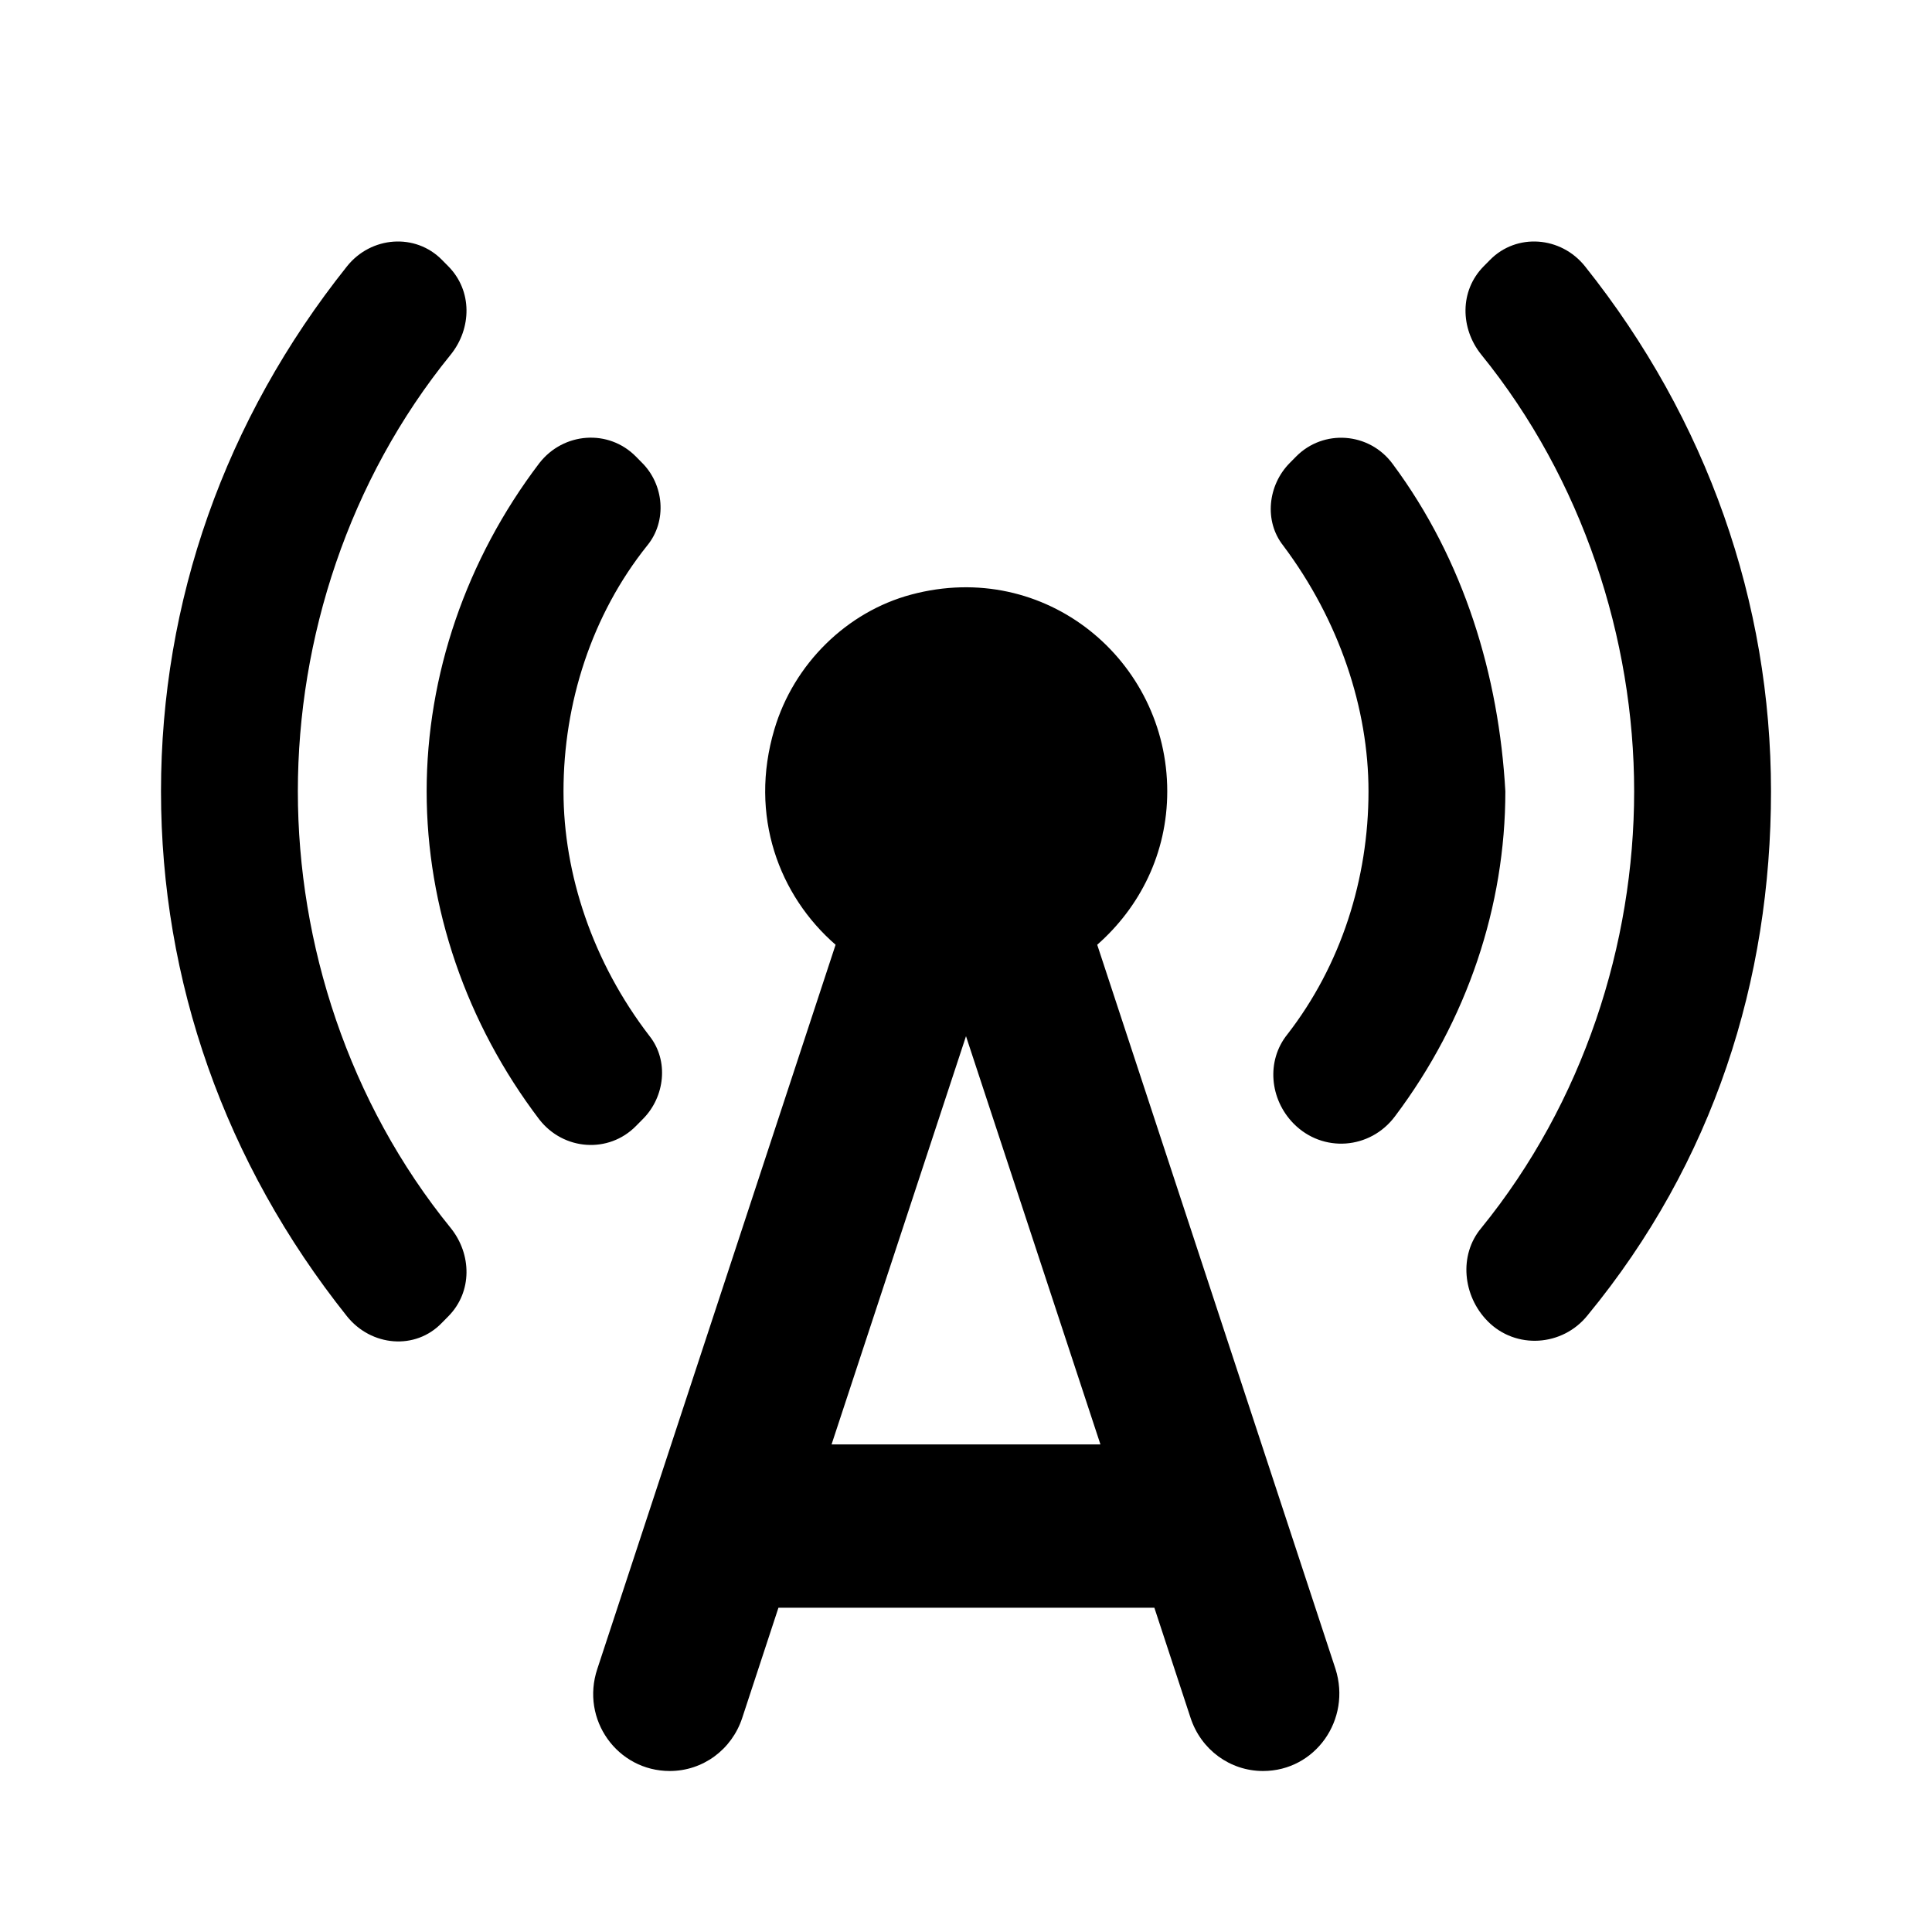<svg class="fill-current stroke-current w-full h-full" style="color: inherit" stroke-width="0.2" width="24" height="24" viewBox="0 0 24 24" stroke="none" xmlns="http://www.w3.org/2000/svg">
<path d="M7.9 13.988L7.99 13.897C8.26 13.623 8.31 13.177 8.07 12.872C7.36 11.95 7 10.854 7 9.83C7 8.735 7.35 7.639 8.04 6.777C8.29 6.473 8.25 6.017 7.97 5.743L7.9 5.672C7.56 5.327 7 5.368 6.7 5.753C5.79 6.95 5.3 8.39 5.3 9.83C5.3 11.27 5.79 12.71 6.7 13.907C7 14.292 7.56 14.333 7.9 13.988ZM18.51 3.228L18.43 3.309C18.13 3.613 18.14 4.08 18.4 4.404C19.66 5.956 20.3 7.933 20.3 9.83C20.3 11.726 19.67 13.694 18.4 15.256C18.12 15.59 18.17 16.098 18.48 16.412C18.83 16.767 19.41 16.726 19.72 16.341C21.29 14.434 22 12.173 22 9.83C22 7.487 21.21 5.215 19.69 3.309C19.39 2.933 18.84 2.893 18.51 3.228ZM5.57 3.309L5.49 3.228C5.16 2.893 4.61 2.933 4.31 3.309C2.79 5.215 2 7.477 2 9.83C2 12.183 2.79 14.444 4.31 16.351C4.61 16.726 5.16 16.777 5.49 16.432L5.57 16.351C5.87 16.047 5.86 15.58 5.6 15.256C4.33 13.694 3.7 11.726 3.7 9.83C3.7 7.933 4.33 5.966 5.6 4.404C5.86 4.08 5.87 3.613 5.57 3.309ZM16.07 13.958C16.43 14.323 17.02 14.282 17.33 13.866C18.23 12.67 18.7 11.25 18.7 9.83C18.62 8.4 18.19 6.96 17.3 5.763C17.01 5.368 16.44 5.327 16.1 5.672L16.02 5.753C15.75 6.027 15.7 6.473 15.94 6.777C16.64 7.71 17 8.806 17 9.83C17 10.915 16.66 11.99 15.99 12.852C15.73 13.177 15.77 13.653 16.07 13.958ZM14.5 9.83C14.5 8.207 12.99 6.939 11.32 7.386C10.52 7.599 9.86 8.248 9.62 9.059C9.3 10.134 9.68 11.128 10.38 11.736L7.42 20.732C7.21 21.361 7.67 22 8.32 22C8.73 22 9.09 21.736 9.22 21.341L9.67 19.972H14.34L14.79 21.341C14.92 21.736 15.28 22 15.69 22C16.34 22 16.79 21.361 16.59 20.732L13.63 11.736C14.16 11.27 14.5 10.601 14.5 9.83ZM10.33 17.943L12 12.872L13.67 17.943H10.33Z" />
</svg>
